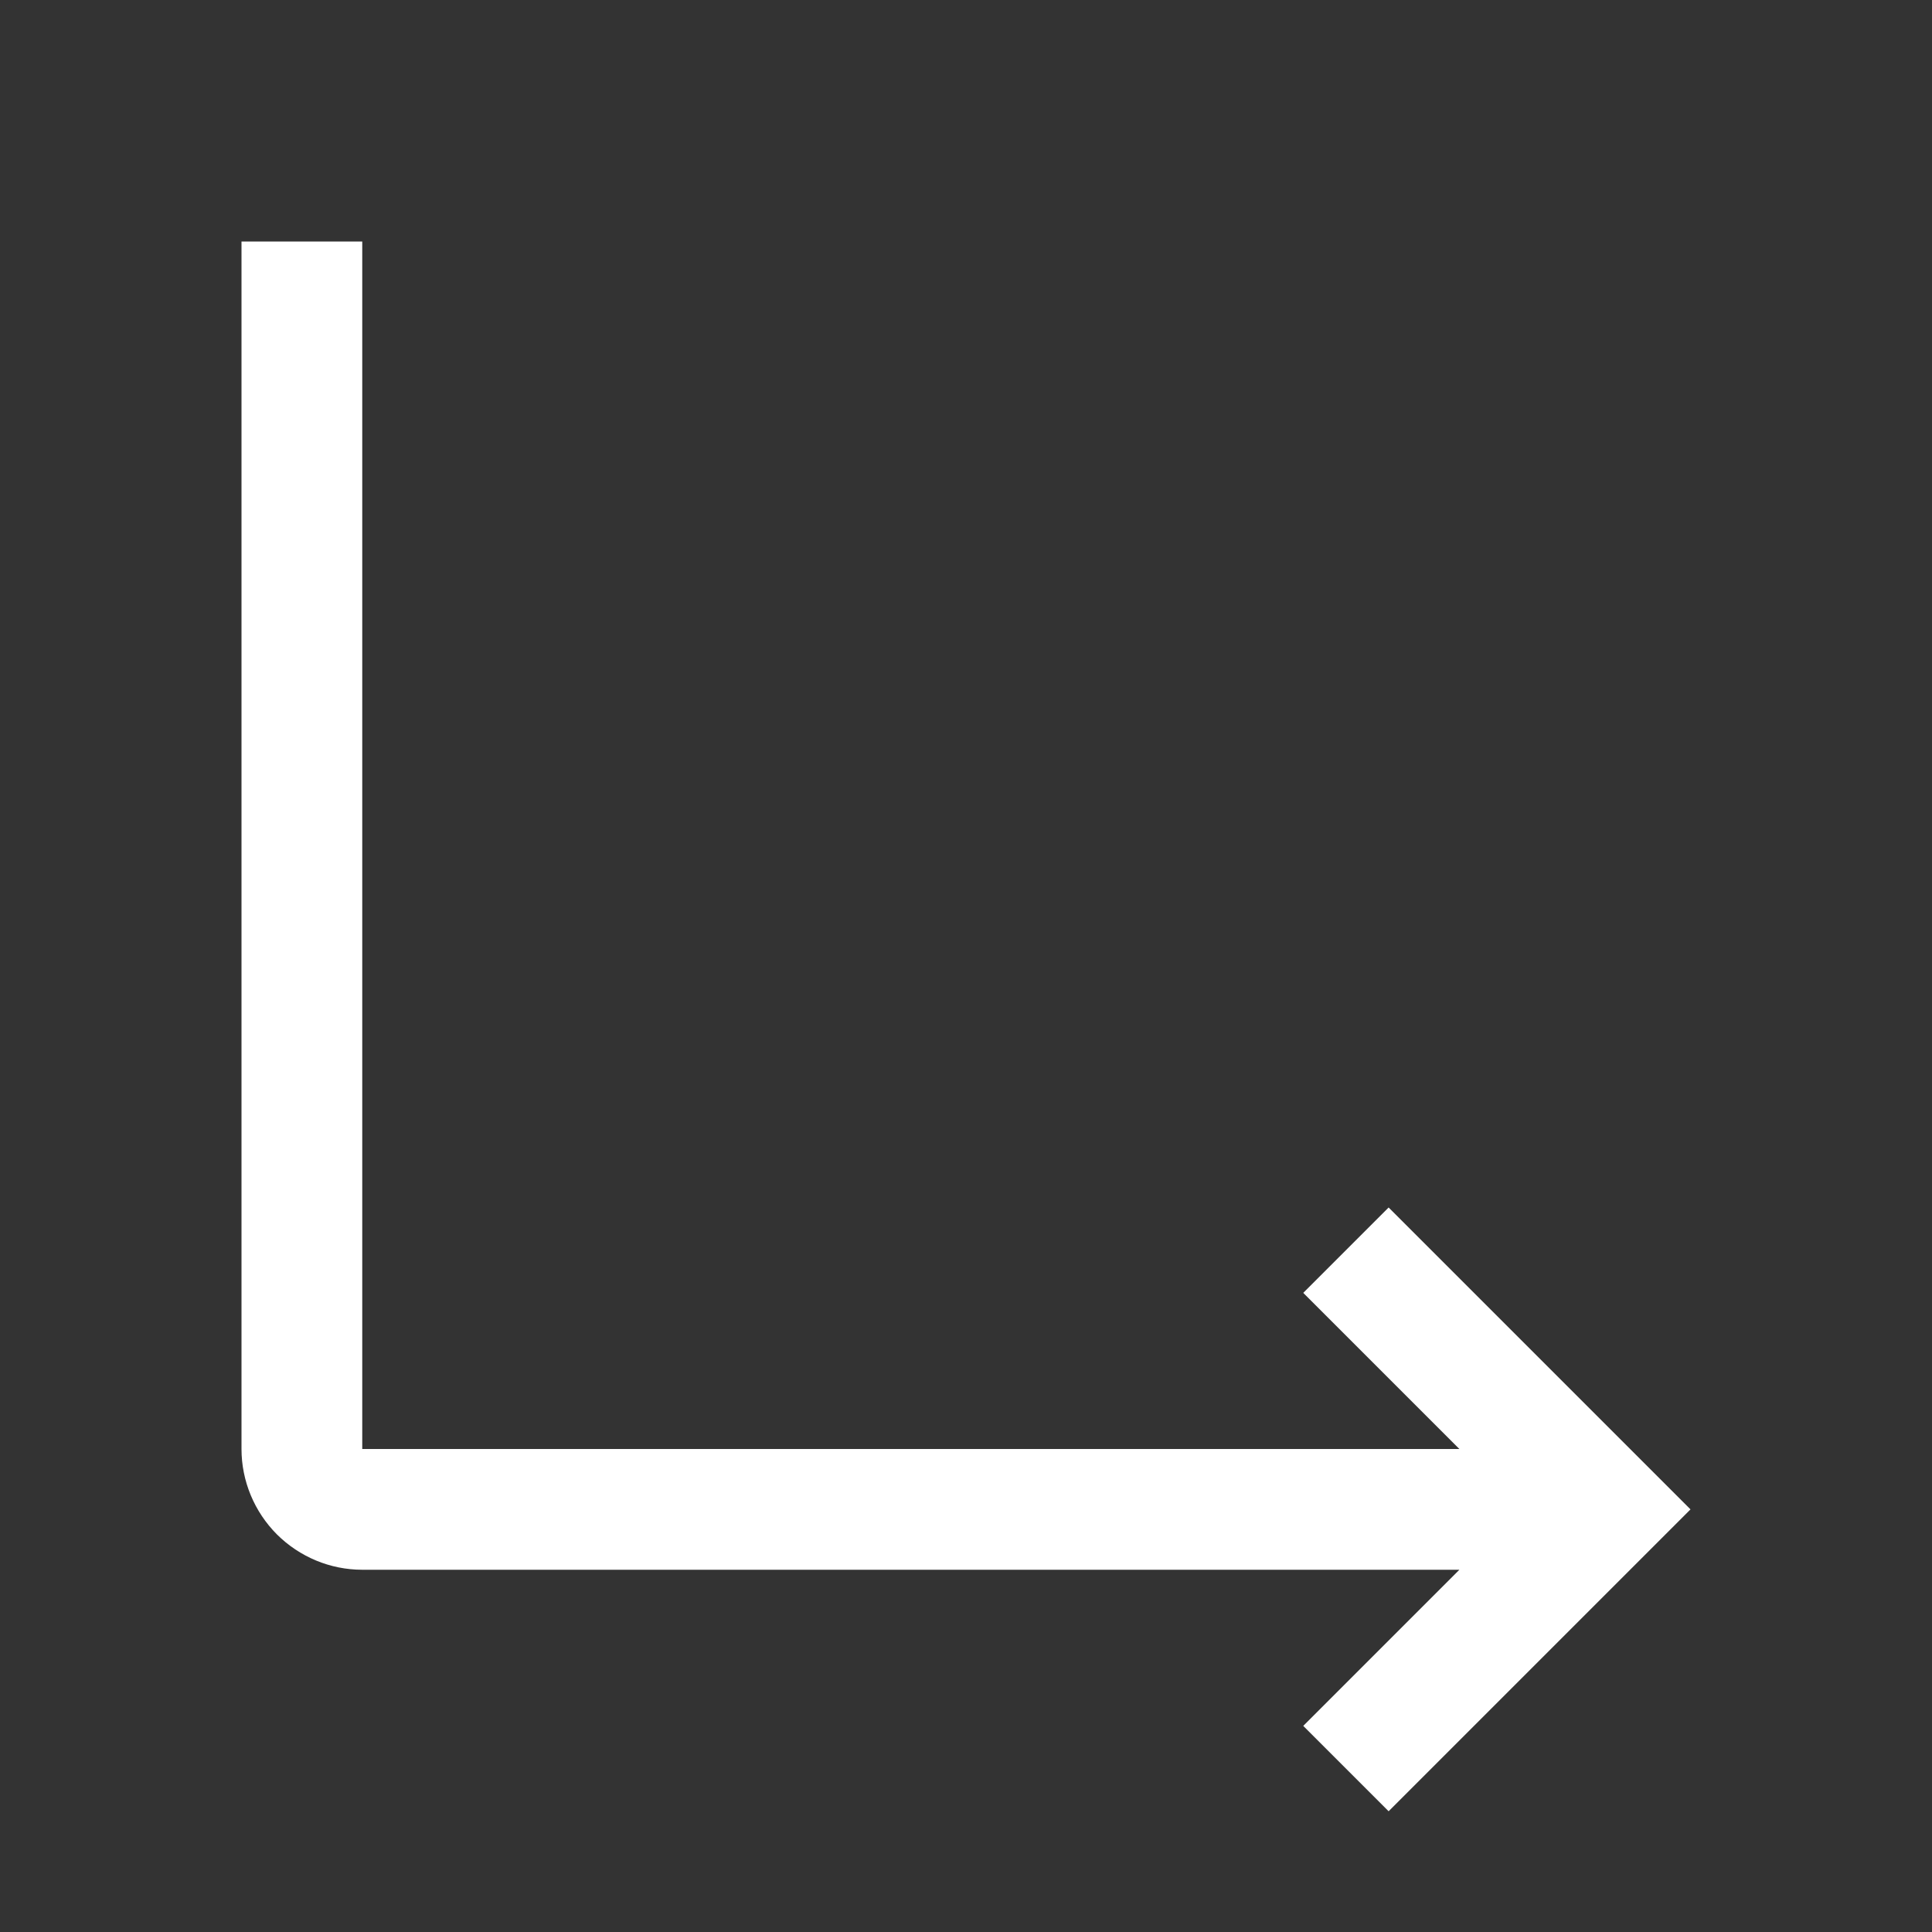 <svg width="16" height="16" viewBox="0 0 16 16" fill="none" xmlns="http://www.w3.org/2000/svg">
<rect x="0" y="0" width="16" height="16" fill="#333333" stroke="none"/>
<path d="M11.5 10L10.793 10.707L12.086 12H3V2H2V12C2 12.265 2.106 12.519 2.293 12.707C2.481 12.894 2.735 13 3 13H12.086L10.793 14.293L11.5 15L14 12.5L11.5 10Z" fill="white"/>
</svg>

